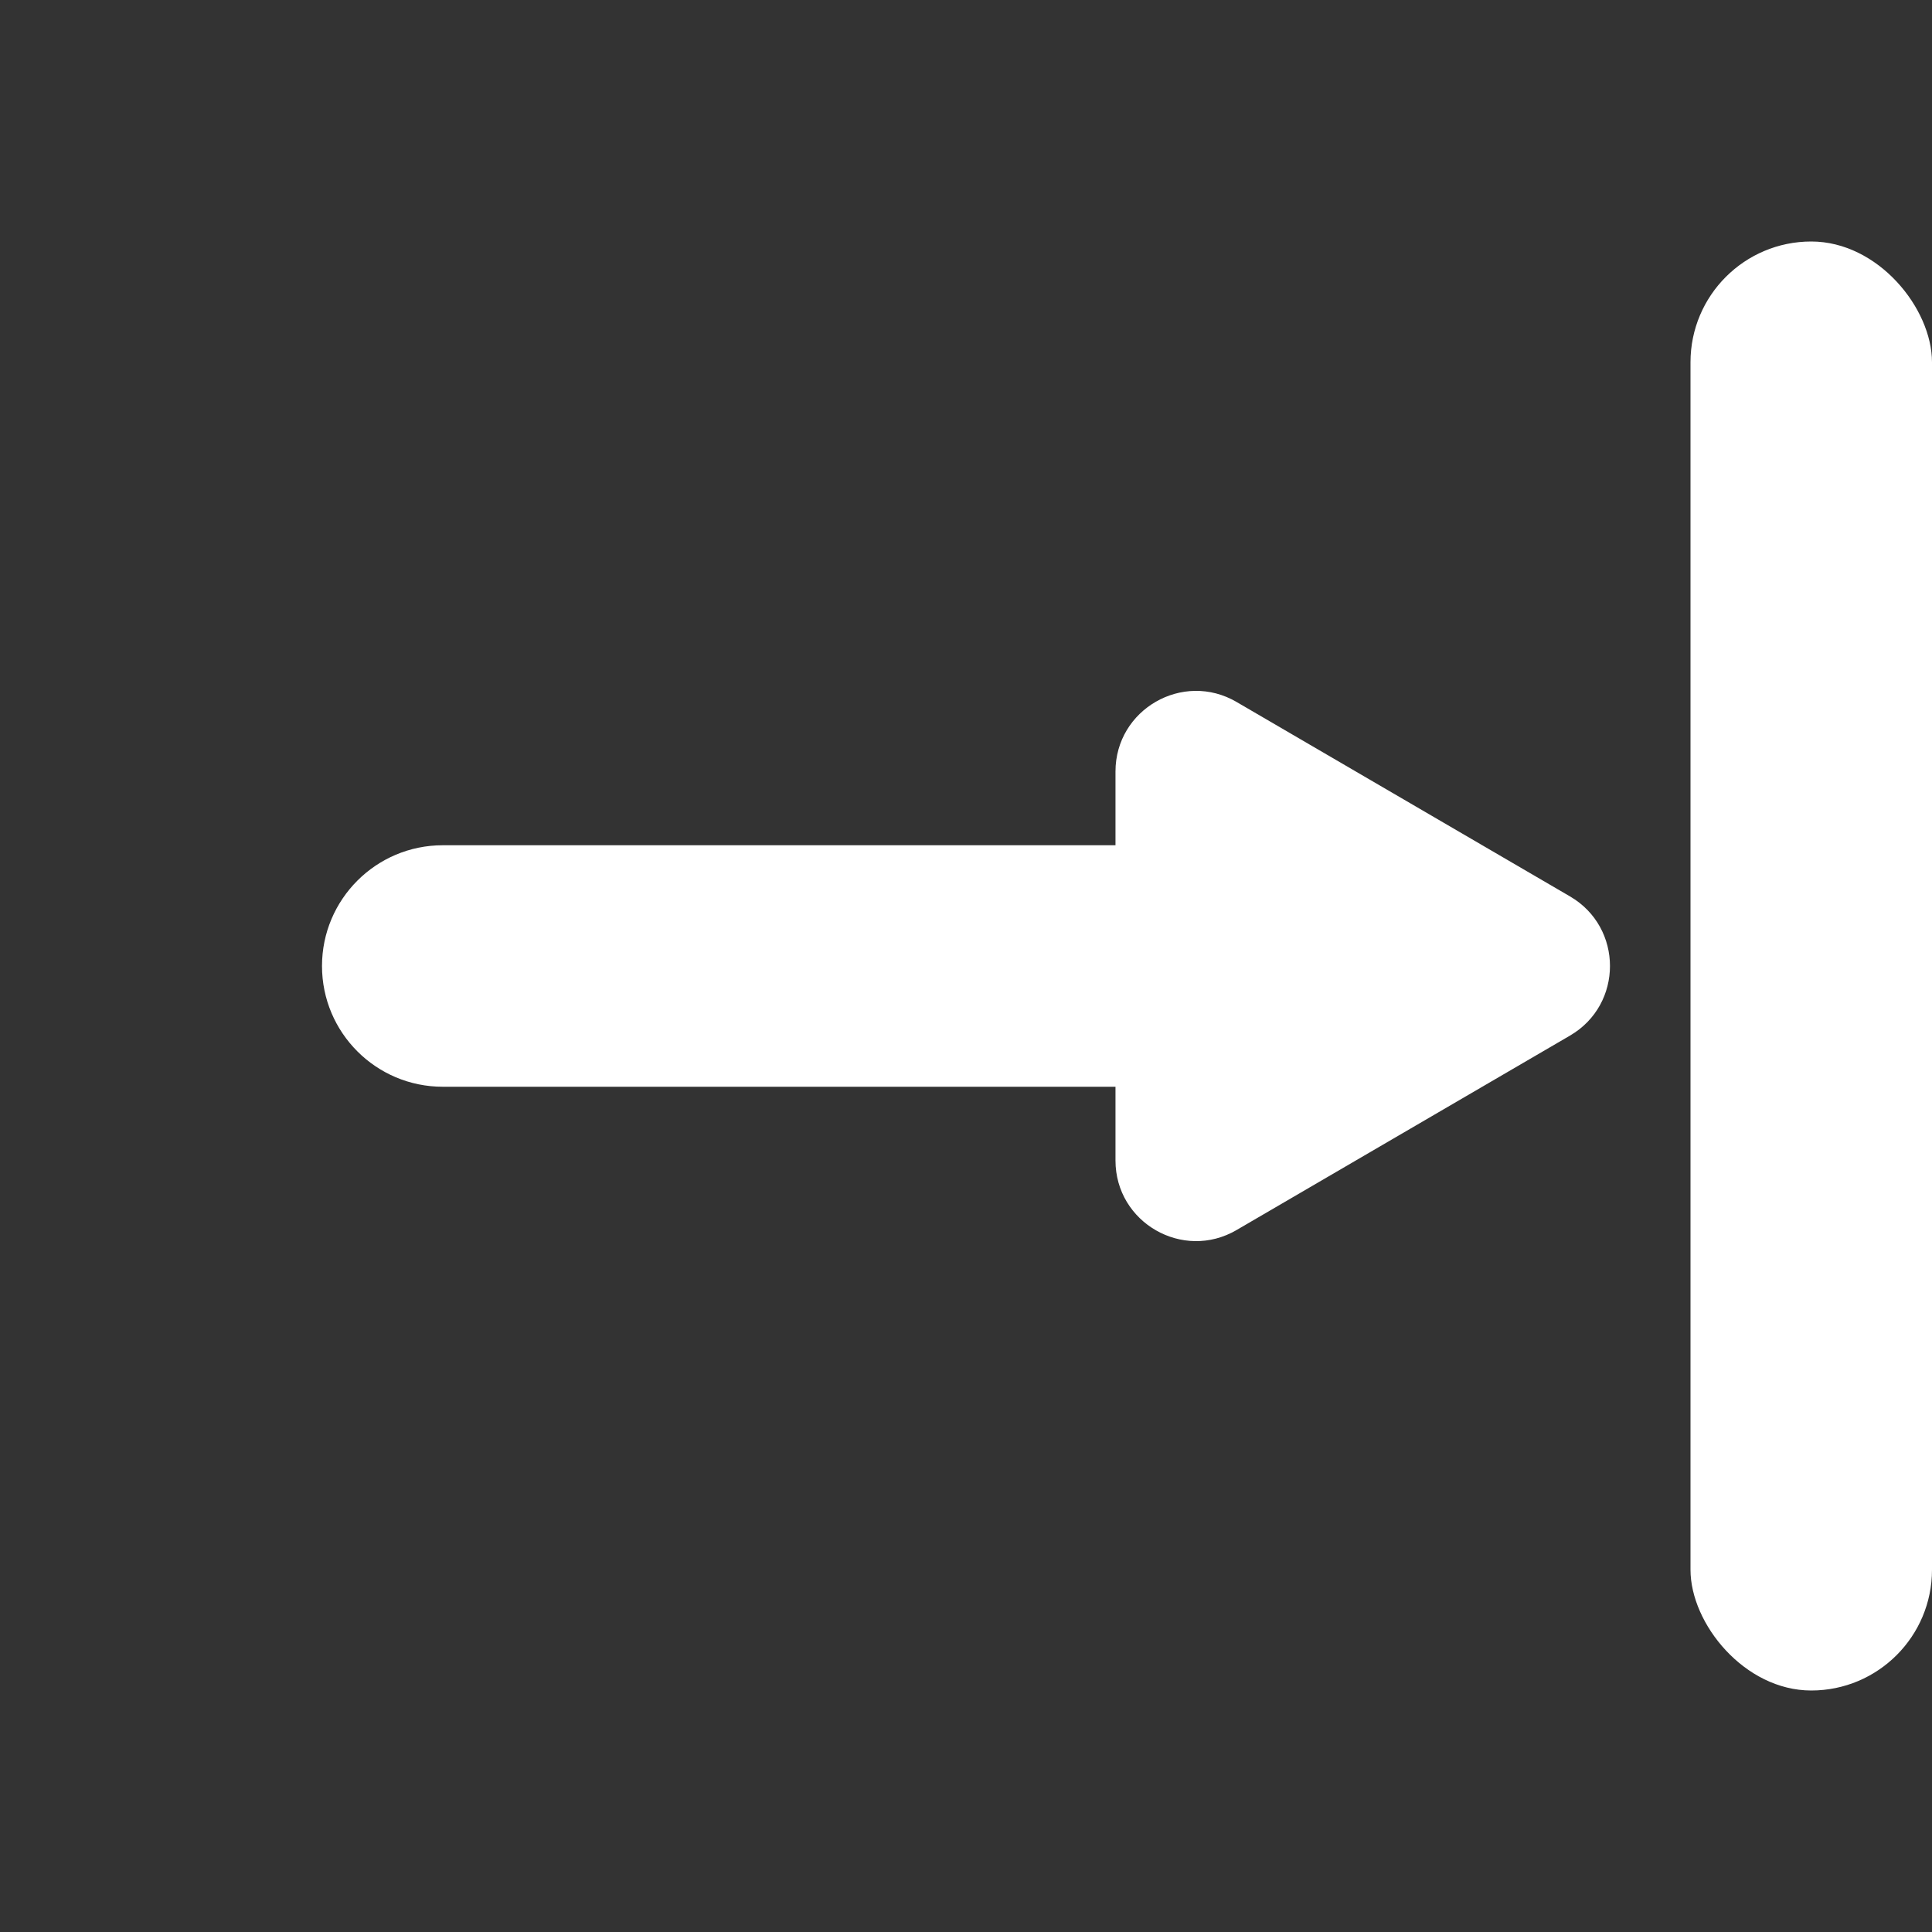 <svg width="24" height="24" viewBox="0 0 24 24" fill="none" xmlns="http://www.w3.org/2000/svg">
<rect x="0" y="0" width="24" height="24" fill="#333333" stroke="none"/>
<path d="M15.361 15.28L19.504 12.864C20.165 12.478 20.165 11.522 19.504 11.136L15.361 8.72C14.695 8.331 13.857 8.812 13.857 9.584V10.5L5.5 10.5C4.672 10.5 4 11.172 4 12C4 12.828 4.672 13.5 5.5 13.5H13.857V14.416C13.857 15.188 14.695 15.669 15.361 15.28Z" fill="white"/>
<rect x="21" y="3" width="3" height="18" rx="1.5" fill="white"/>
</svg>
